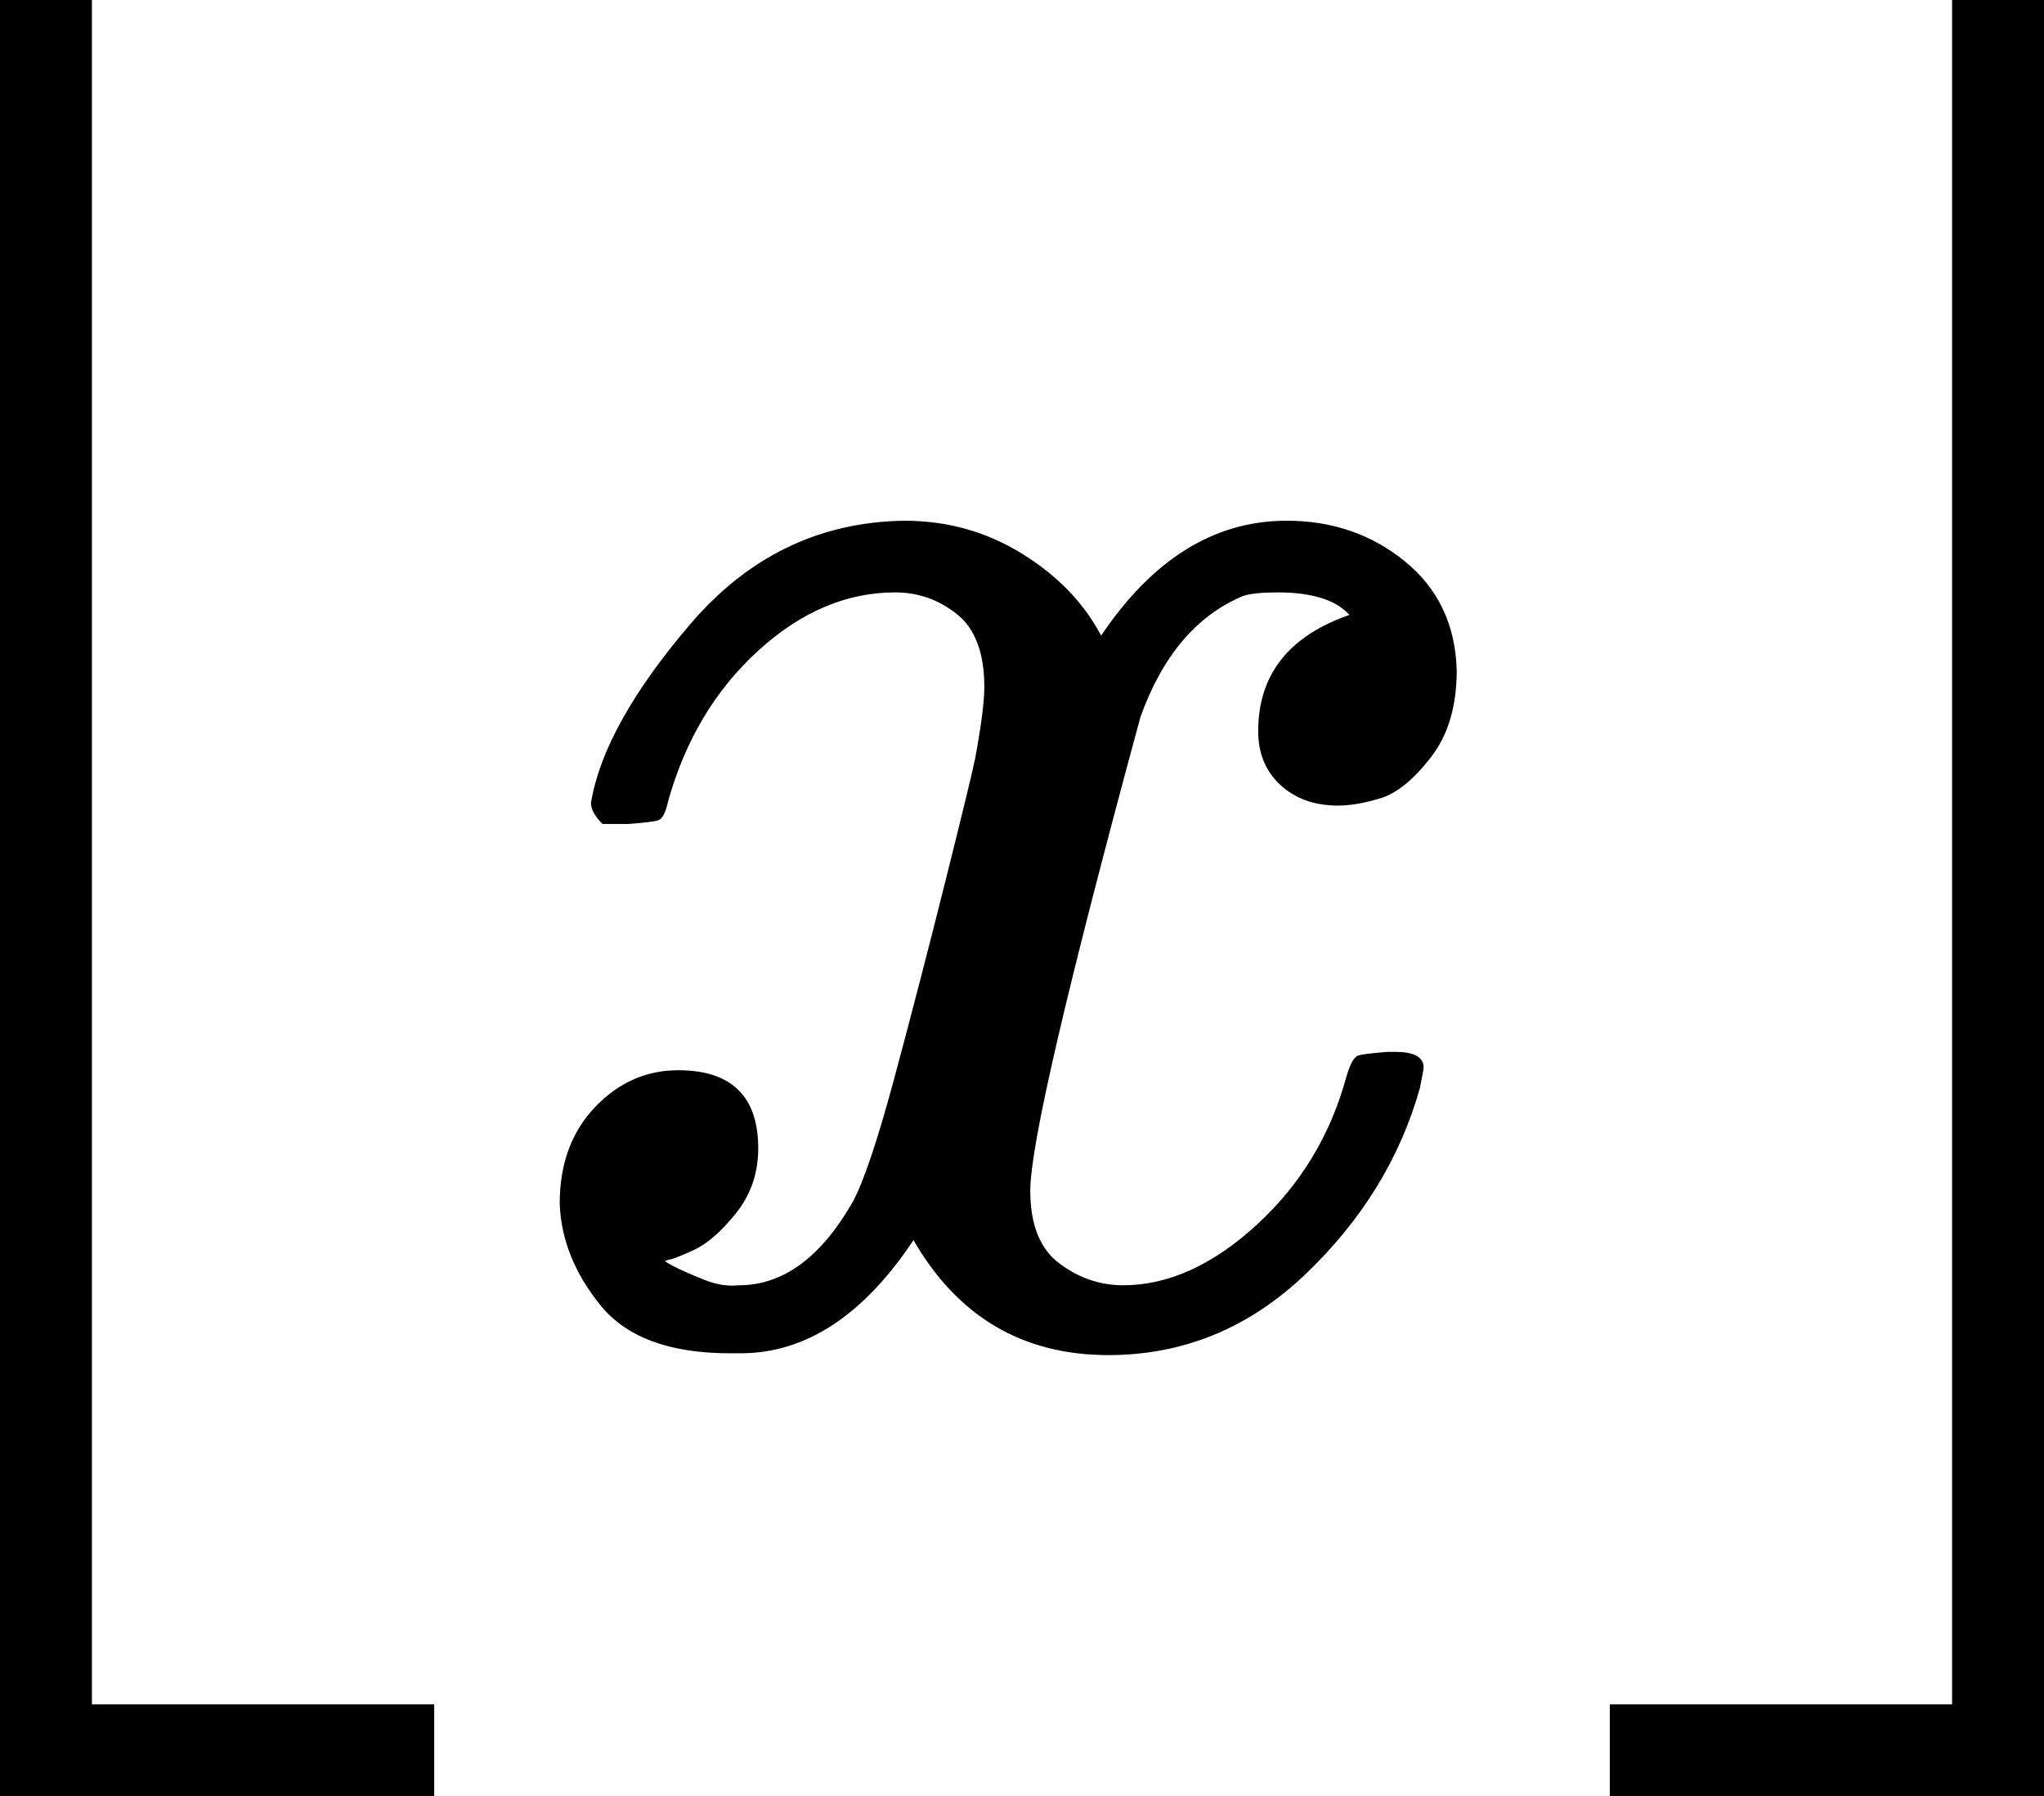 <?xml version="1.0" encoding="UTF-8" standalone="no"?>
<svg
   width="1112"
   height="977.329"
   viewBox="0 -863.1 1112 977.329"
   role="img"
   focusable="false"
   aria-labelledby="MathJax-SVG-1-Title"
   version="1.1"
   id="svg3"
   sodipodi:docname="down.svg"
   inkscape:version="1.3 (0e150ed6c4, 2023-07-21)"
   xmlns:inkscape="http://www.inkscape.org/namespaces/inkscape"
   xmlns:sodipodi="http://sodipodi.sourceforge.net/DTD/sodipodi-0.dtd"
   xmlns:xlink="http://www.w3.org/1999/xlink"
   xmlns="http://www.w3.org/2000/svg"
   xmlns:svg="http://www.w3.org/2000/svg">
  <sodipodi:namedview
     id="namedview3"
     pagecolor="#ffffff"
     bordercolor="#000000"
     borderopacity="0.25"
     inkscape:showpageshadow="2"
     inkscape:pageopacity="0.0"
     inkscape:pagecheckerboard="0"
     inkscape:deskcolor="#d1d1d1"
     inkscape:zoom="0.66018464"
     inkscape:cx="-18.934097"
     inkscape:cy="271.13627"
     inkscape:window-width="1920"
     inkscape:window-height="1017"
     inkscape:window-x="-8"
     inkscape:window-y="-8"
     inkscape:window-maximized="1"
     inkscape:current-layer="svg3" />
  <title
     id="MathJax-SVG-1-Title">{\displaystyle \lfloor x\rfloor }</title>
  <defs
     aria-hidden="true"
     id="defs1">
    <path
       stroke-width="1"
       id="E1-MJMAIN-230A"
       d="m 174,734 q 0,1 1,3 1,2 2,3 1,1 3,4 2,3 4,3 2,0 5,2 3,2 7,1 10,-2 18,-15 v -945 h 96 63 q 28,0 38,-3 10,-3 11,-17 1,-14 -11,-17 -12,-3 -42,-4 -7,0 -31,0 -24,0 -40,1 H 190 q -12,4 -16,16 z" />
    <path
       stroke-width="1"
       id="E1-MJMATHI-78"
       d="m 52,289 q 7,42 54,97 47,55 116,56 35,0 64,-18 29,-18 43,-45 42,63 101,63 37,0 64,-22 27,-22 28,-59 0,-29 -14,-47 -14,-18 -27,-22 -13,-4 -23,-4 -19,0 -31,11 -12,11 -12,29 0,46 50,63 -11,13 -40,13 -13,0 -19,-2 -38,-16 -56,-66 -60,-221 -60,-258 0,-28 16,-40 16,-12 35,-12 37,0 73,33 36,33 49,81 3,10 6,11 3,1 16,2 h 4 q 15,0 15,-8 0,-1 -2,-11 Q 486,77 440,33 394,-11 333,-11 263,-11 227,52 186,-10 133,-10 h -6 q -49,0 -70,26 -21,26 -22,55 0,32 19,52 19,20 45,20 43,0 43,-42 Q 142,81 130,66 118,51 107,46 96,41 94,41 l -3,-1 q 0,-1 6,-4 6,-3 16,-7 10,-4 19,-3 36,0 62,45 9,16 23,68 14,52 28,108 14,56 16,66 5,27 5,39 0,28 -15,40 -15,12 -34,12 -40,0 -75,-32 -35,-32 -49,-82 -2,-9 -5,-10 -3,-1 -16,-2 H 58 q -6,6 -6,11 z" />
    <path
       stroke-width="1"
       id="E1-MJMAIN-230B"
       d="m 229,734 q 0,1 1,3 1,2 2,3 1,1 3,4 2,3 4,3 2,0 5,2 3,2 7,1 11,-2 18,-15 v -970 q -3,-5 -13,-14 l -109,-1 H 77 q -34,0 -45,3 -11,3 -11,17 0,14 11,17 11,3 40,4 7,0 27,0 20,0 34,-1 h 96 z" />
  </defs>
  <use
     xlink:href="#E1-MJMATHI-78"
     x="444"
     y="0"
     id="use5"
     transform="matrix(1,0,0,-1,-174,-137.271)"
     style="fill:#000000;stroke:#000000;stroke-width:0" />
  <path
     style="fill:none;stroke:#000000;stroke-width:50"
     d="M 25,-863.1 V 89.229 h 211.218"
     id="path6"
     sodipodi:nodetypes="ccc" />
  <path
     style="fill:none;stroke:#000000;stroke-width:50"
     d="M 1087,-863.1 V 89.229 H 875.782"
     id="path7"
     sodipodi:nodetypes="ccc" />
</svg>
